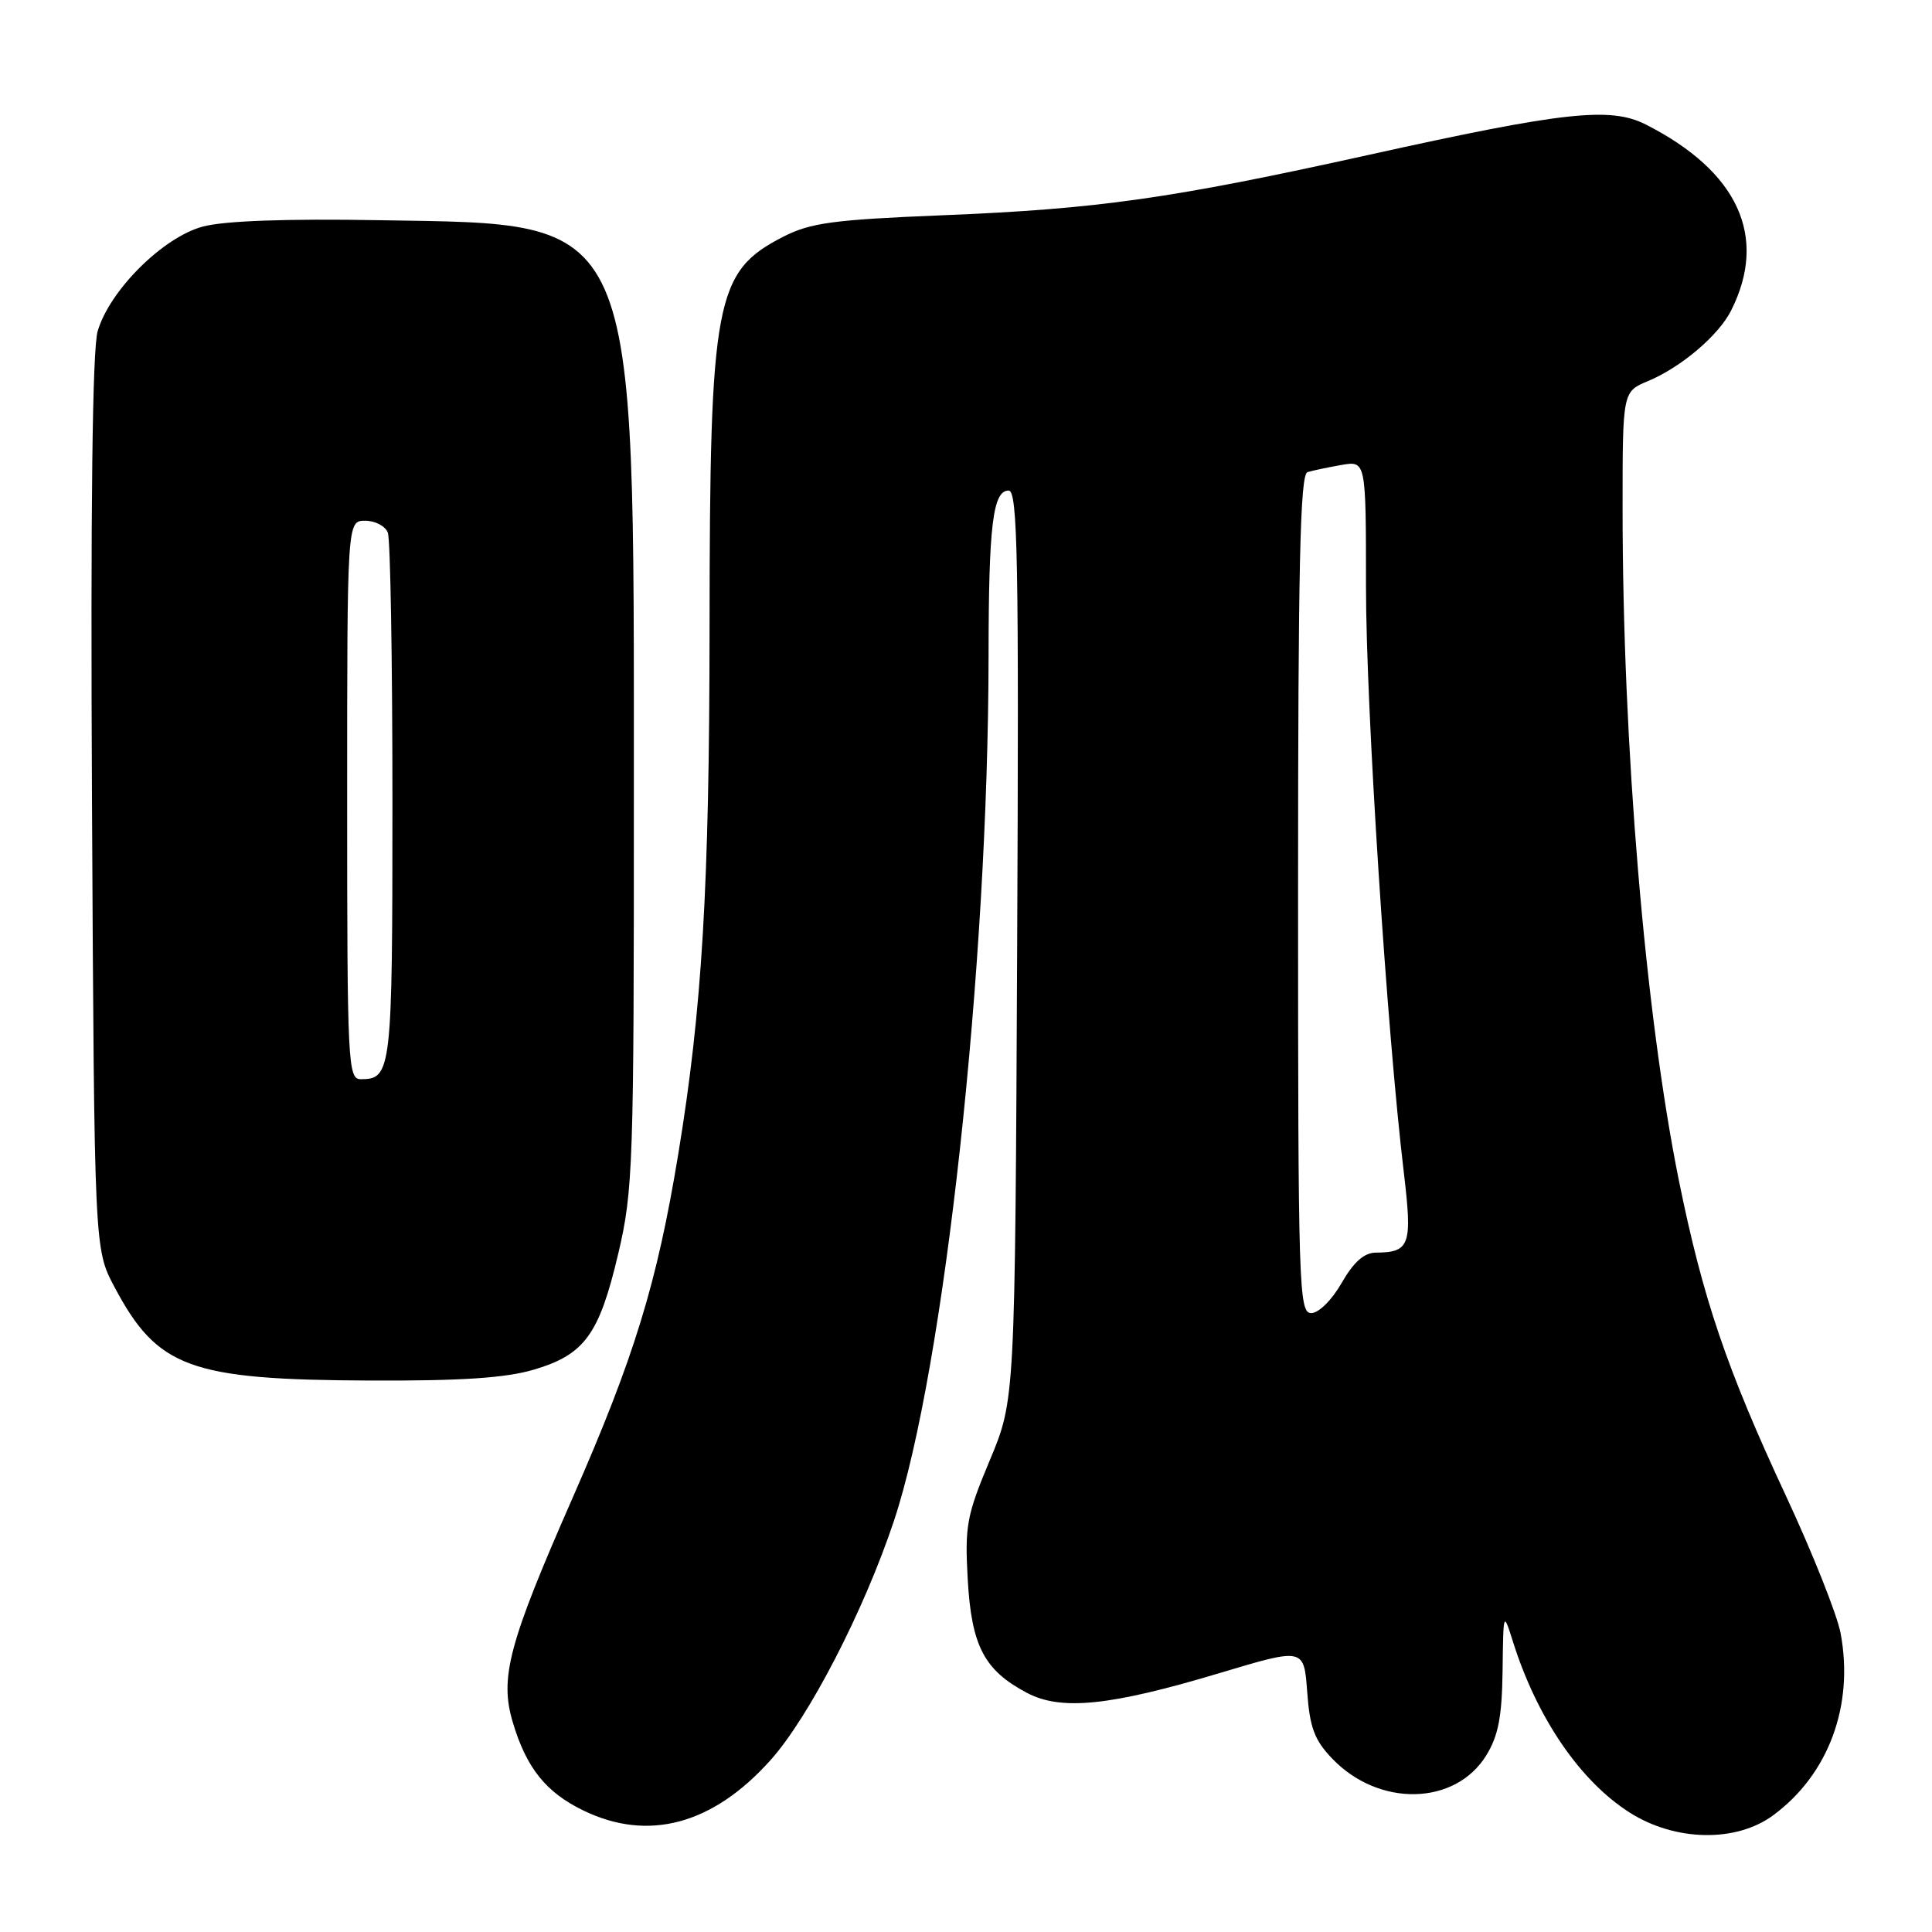 <?xml version="1.0" encoding="UTF-8" standalone="no"?>
<!DOCTYPE svg PUBLIC "-//W3C//DTD SVG 1.1//EN" "http://www.w3.org/Graphics/SVG/1.1/DTD/svg11.dtd" >
<svg xmlns="http://www.w3.org/2000/svg" xmlns:xlink="http://www.w3.org/1999/xlink" version="1.1" viewBox="0 0 256 256">
 <g >
 <path fill="currentColor"
d=" M 234.95 240.54 C 242.30 235.12 245.68 226.00 243.89 216.41 C 243.43 213.96 240.17 205.77 236.65 198.22 C 228.78 181.34 225.63 172.04 222.46 156.42 C 217.98 134.27 215.00 98.71 215.00 67.34 C 215.00 51.90 215.00 51.90 218.38 50.49 C 222.78 48.65 227.73 44.44 229.39 41.13 C 234.30 31.37 230.31 22.70 218.06 16.49 C 213.37 14.12 207.20 14.80 181.42 20.51 C 155.11 26.33 145.54 27.69 124.75 28.53 C 110.44 29.11 107.38 29.53 103.80 31.36 C 94.74 36.00 94.05 39.65 94.02 83.20 C 94.00 117.58 93.04 133.67 89.87 152.94 C 87.05 170.08 84.04 179.87 75.88 198.46 C 67.38 217.80 66.18 222.32 67.95 228.22 C 69.75 234.27 72.35 237.51 77.32 239.91 C 85.89 244.06 94.42 241.78 102.06 233.27 C 107.18 227.58 114.50 213.39 118.46 201.50 C 125.12 181.48 130.96 128.03 130.99 86.87 C 131.00 69.59 131.56 65.00 133.65 65.00 C 134.85 65.00 135.02 74.04 134.78 125.25 C 134.50 185.50 134.50 185.50 131.15 193.50 C 128.09 200.80 127.83 202.18 128.23 209.29 C 128.73 218.10 130.41 221.32 136.07 224.31 C 140.61 226.71 147.11 226.04 161.64 221.68 C 172.78 218.34 172.78 218.34 173.21 224.17 C 173.55 228.91 174.17 230.57 176.52 233.02 C 182.70 239.48 192.81 239.27 196.93 232.61 C 198.53 230.02 199.02 227.49 199.10 221.38 C 199.20 213.50 199.20 213.50 200.48 217.55 C 203.67 227.66 209.38 236.01 215.95 240.18 C 221.98 244.01 230.04 244.16 234.95 240.54 Z  M 70.76 181.48 C 77.48 179.48 79.40 176.83 81.93 166.08 C 83.89 157.74 84.00 154.38 83.99 105.38 C 83.98 27.66 84.91 29.76 50.38 29.18 C 37.93 28.96 29.74 29.26 26.88 30.02 C 21.60 31.43 14.52 38.47 12.94 43.89 C 12.24 46.29 11.99 67.21 12.19 106.50 C 12.50 165.50 12.50 165.50 15.15 170.50 C 20.86 181.27 25.12 182.83 49.07 182.93 C 61.16 182.98 67.02 182.59 70.76 181.48 Z  M 172.00 118.47 C 172.00 74.91 172.27 62.85 173.25 62.56 C 173.94 62.35 175.96 61.92 177.75 61.61 C 181.00 61.05 181.00 61.05 181.00 77.75 C 181.00 93.74 183.77 136.62 186.02 155.42 C 187.16 165.02 186.83 165.95 182.28 165.98 C 180.75 166.00 179.36 167.23 177.78 169.99 C 176.49 172.25 174.74 173.99 173.75 173.99 C 172.10 174.00 172.00 170.69 172.00 118.47 Z  M 46.00 106.00 C 46.00 69.00 46.00 69.00 48.39 69.00 C 49.71 69.00 51.06 69.71 51.39 70.58 C 51.73 71.45 52.00 87.56 52.00 106.38 C 52.00 141.95 51.88 143.00 47.80 143.00 C 46.10 143.00 46.00 140.96 46.00 106.00 Z "/>
</g>
</svg>